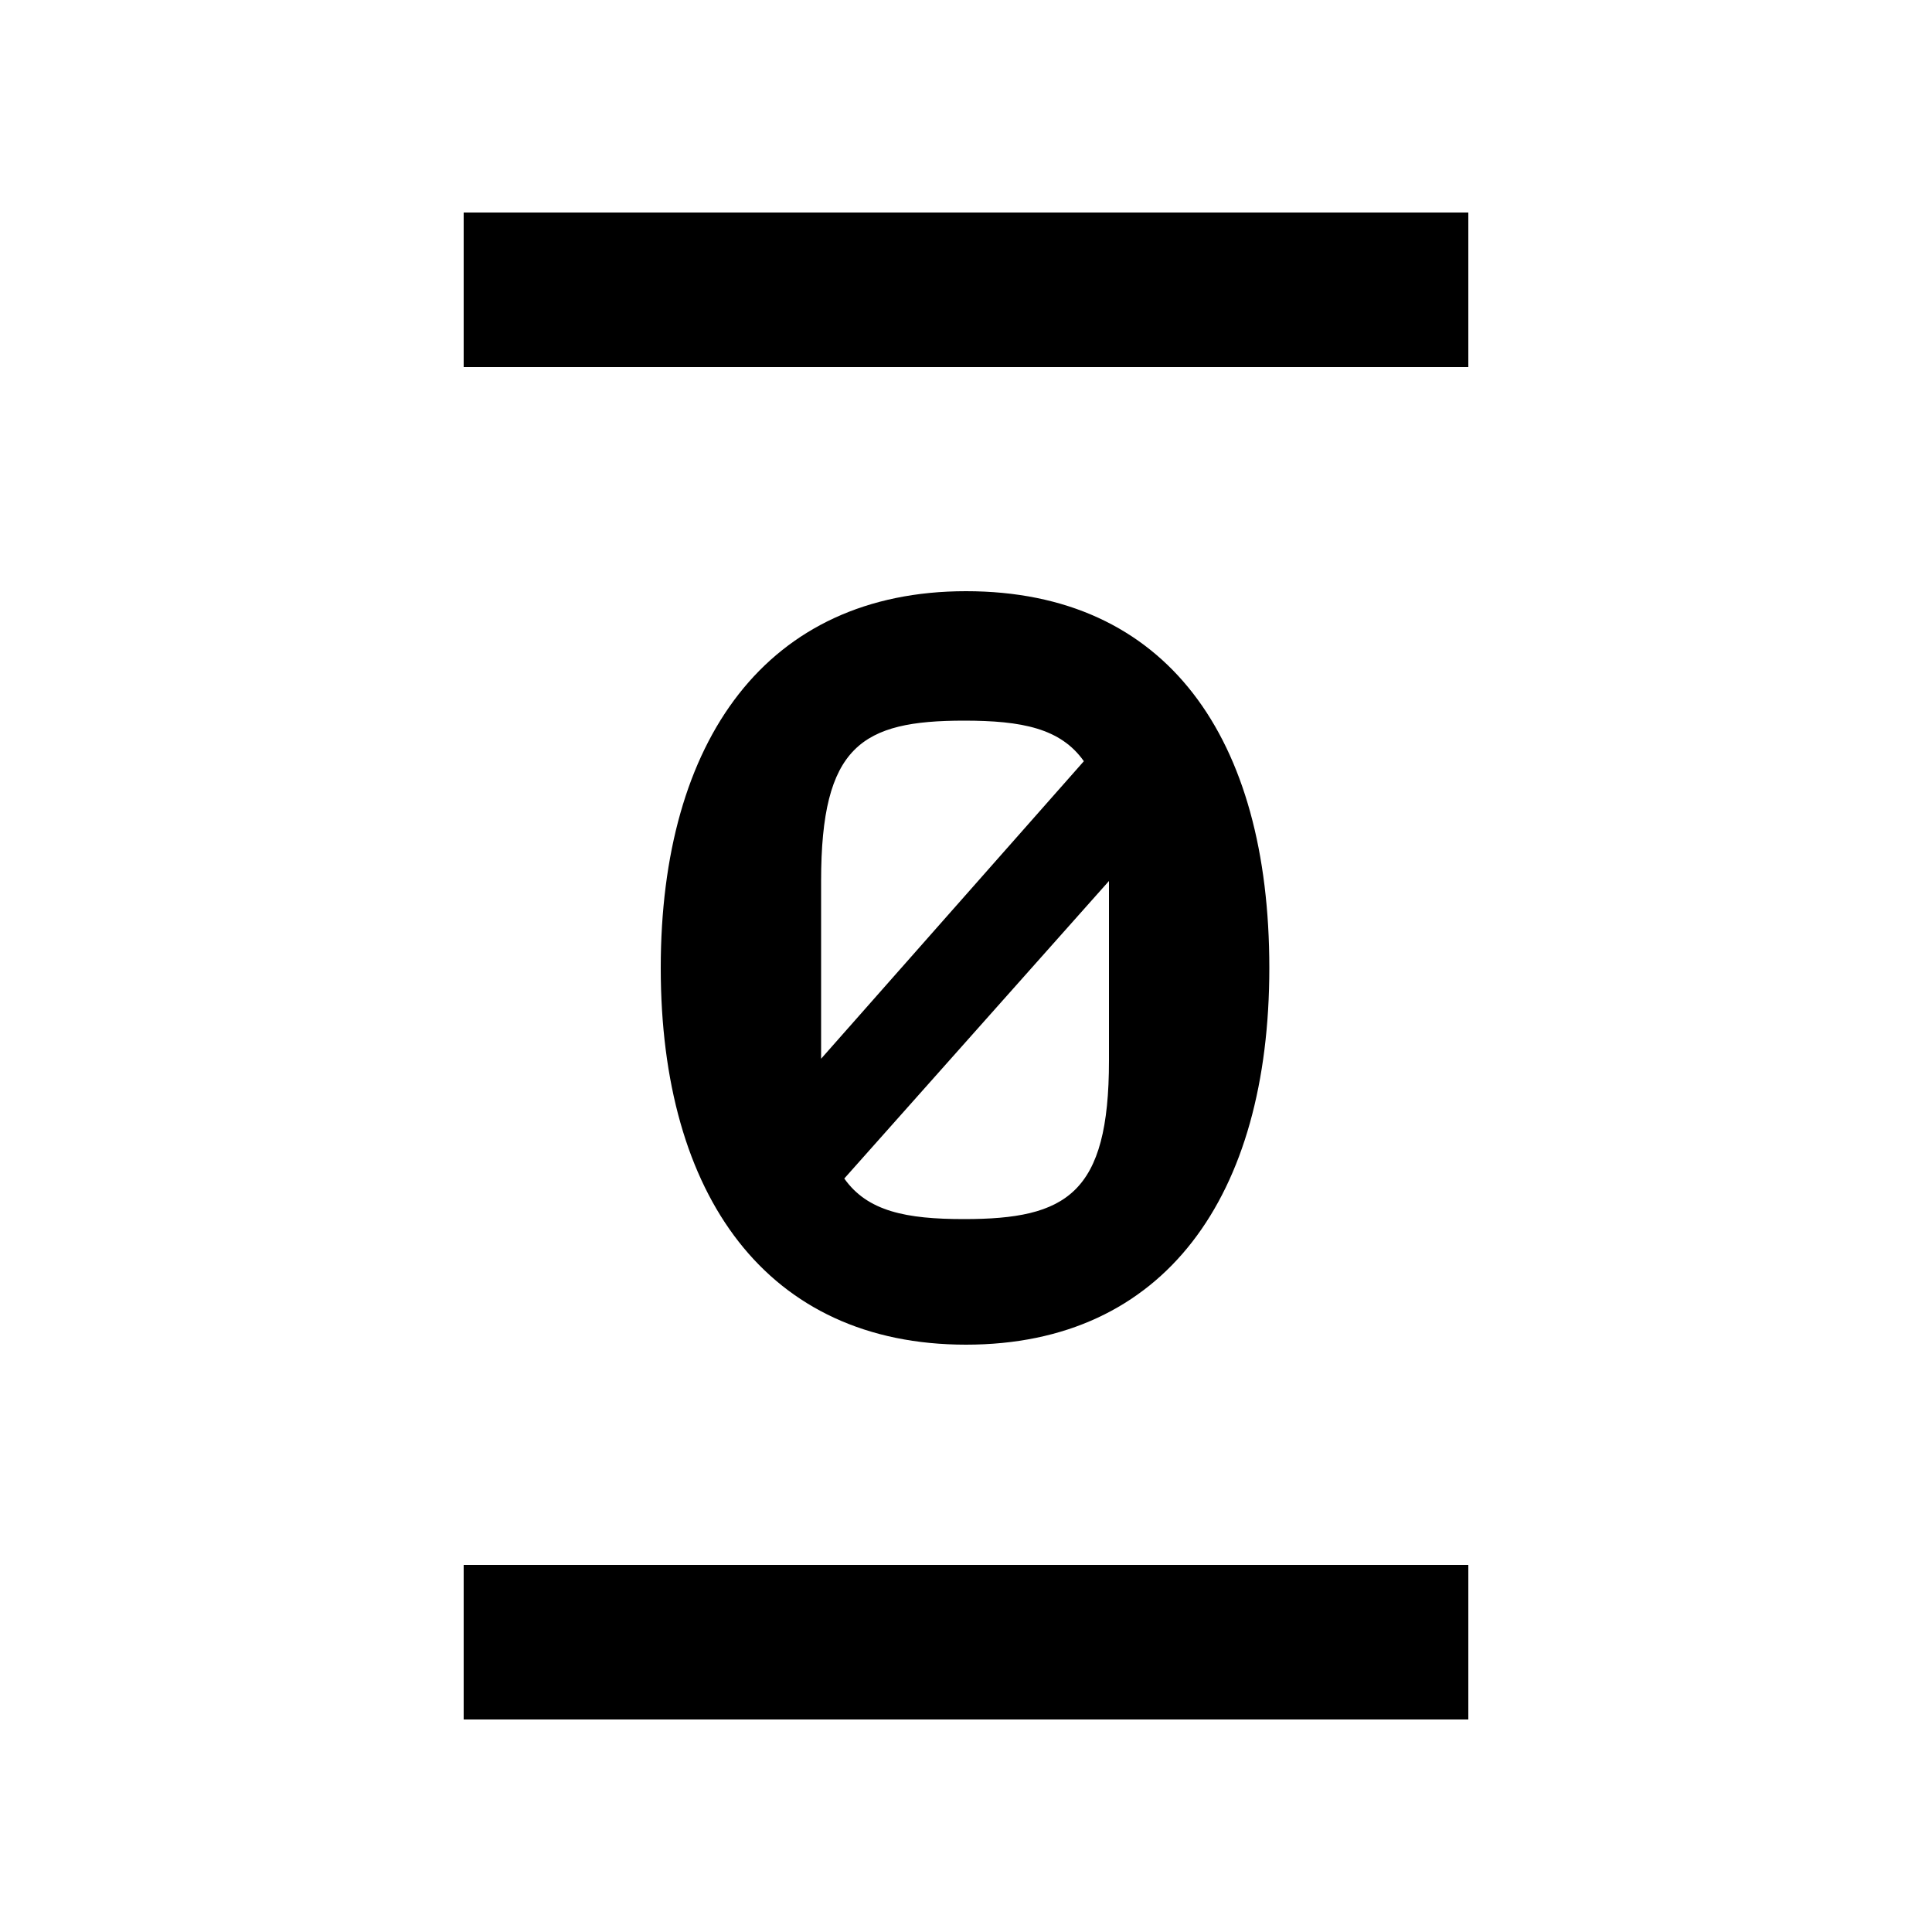 <svg width="24" height="24" viewBox="0 0 24 24" fill="none" xmlns="http://www.w3.org/2000/svg">
<path d="M12 16.704C14.472 16.704 15.768 14.856 15.768 12.024C15.768 9.168 14.496 7.344 12 7.344C9.528 7.344 8.208 9.192 8.208 12.024C8.208 14.856 9.528 16.704 12 16.704ZM5.76 21.36H18.24V19.44H5.76V21.36ZM5.76 4.56H18.24V2.64H5.76V4.56ZM10.2 13.152V10.944C10.2 9.264 10.704 8.952 11.976 8.952C12.696 8.952 13.176 9.048 13.464 9.456L10.2 13.152ZM10.488 14.64L13.776 10.944V13.176C13.776 14.832 13.248 15.144 11.976 15.144C11.256 15.144 10.776 15.048 10.488 14.64Z" fill="black"/>
</svg>
